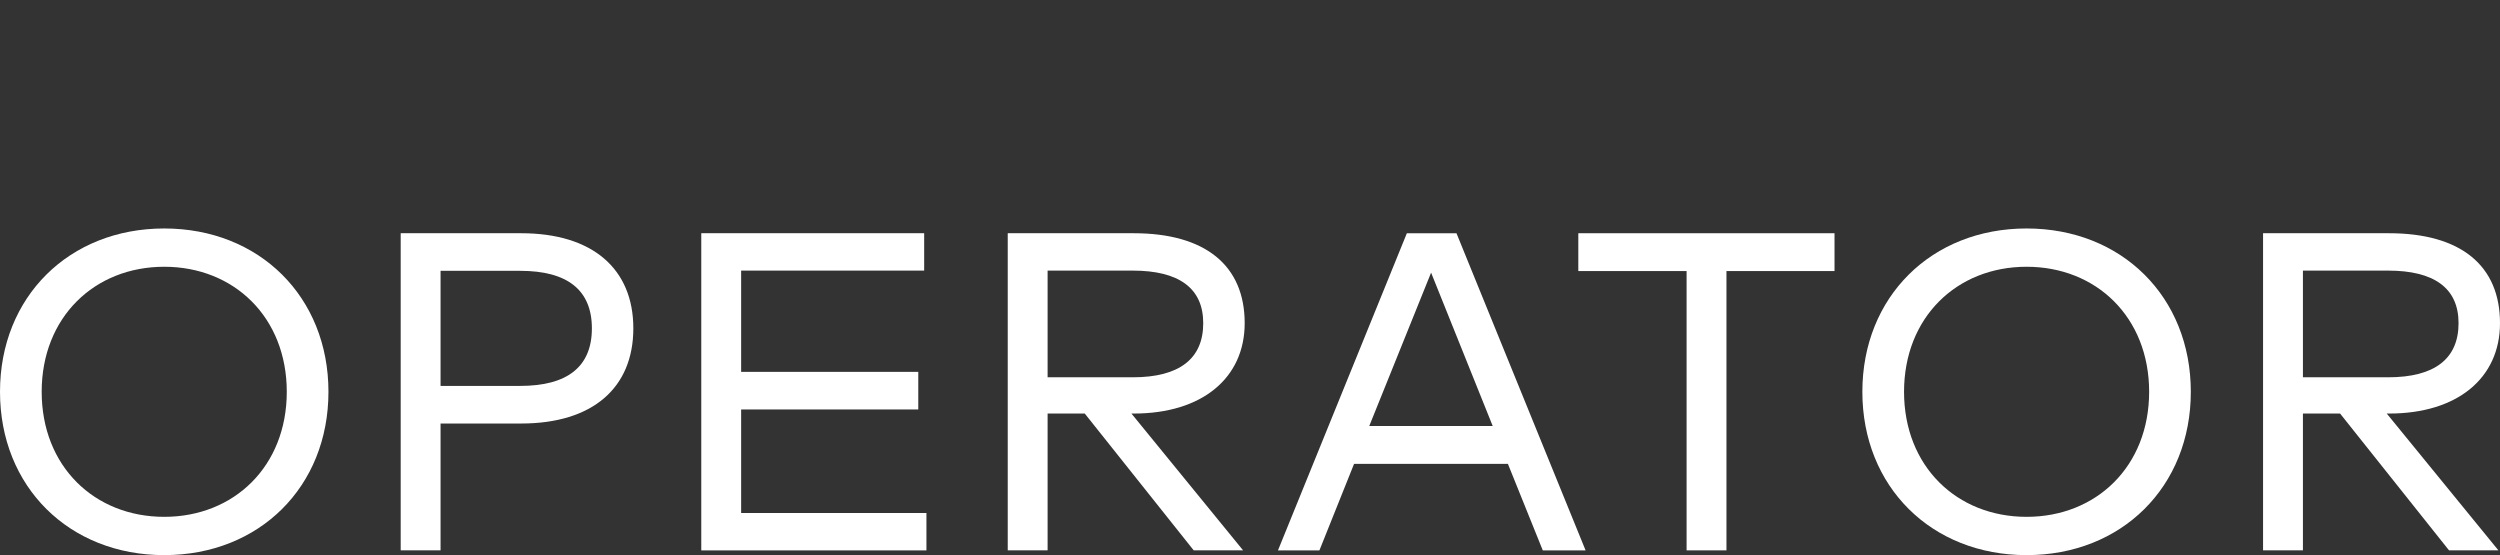 <svg xmlns="http://www.w3.org/2000/svg" viewBox="0 0 606.583 134.691">
    <rect x="0" y="0" width="606.583" height="134.691" fill="#333333" stroke="none"/>
    <defs>
        <style>.cls-1{fill:#fff;}</style>
    </defs>
    <g id="Layer_2" data-name="Layer 2">
        <g id="Layer_1-2" data-name="Layer 1">
            <path class="cls-1"
                  d="M79.695,95.063c0,23.029-16.763,39.628-39.848,39.628C16.763,134.691,0,118.092,0,95.063S16.763,55.435,39.847,55.435C62.932,55.435,79.695,72.034,79.695,95.063Zm-69.582,0c0,18.083,12.806,30.339,29.734,30.339,16.929,0,29.735-12.256,29.735-30.339,0-18.082-12.806-30.339-29.735-30.339C22.919,64.724,10.113,76.981,10.113,95.063Z"/>
            <path class="cls-1"
                  d="M106.895,102.758v30.778H97.221V56.589h29.24c17.368,0,27.207,8.685,27.207,23.084,0,14.4-9.838,23.085-27.207,23.085Zm0-37.045v27.921h19.347c11.377,0,17.368-4.617,17.368-13.961,0-9.343-5.991-13.96-17.368-13.96Z"/>
            <path class="cls-1"
                  d="M224.784,133.537H170.152V56.589h54.083v9.069H179.825V90.226h42.98V99.35H179.825V124.468h44.959Z"/>
            <path class="cls-1"
                  d="M275.07,56.589c17.368,0,26.931,7.805,26.931,21.82,0,13.355-10.388,21.93-26.876,21.93h-.604l27.096,33.197H289.635l-26.437-33.197h-9.014v33.197h-9.673V56.589Zm-20.886,9.069V91.545H274.85c11.322,0,17.093-4.507,17.093-13.136,0-8.52-5.936-12.751-17.093-12.751Z"/>
            <path class="cls-1"
                  d="M384.716,133.537H374.328l-8.464-20.995H328.544l-8.409,20.995h-10.058l31.273-76.947h12.037Zm-52.489-30.174h29.955l-14.95-37.21Z"/>
            <path class="cls-1" d="M445.114,65.768H418.897v67.769h-9.673V65.768H382.952V56.589h62.162Z"/>
            <path class="cls-1"
                  d="M531.566,95.063c0,23.029-16.763,39.628-39.848,39.628-23.084,0-39.848-16.599-39.848-39.628S468.635,55.435,491.719,55.435C514.803,55.435,531.566,72.034,531.566,95.063Zm-69.582,0c0,18.083,12.806,30.339,29.734,30.339,16.929,0,29.735-12.256,29.735-30.339,0-18.082-12.806-30.339-29.735-30.339C474.791,64.724,461.984,76.981,461.984,95.063Z"/>
            <path class="cls-1"
                  d="M579.652,56.589c17.368,0,26.931,7.805,26.931,21.82,0,13.355-10.388,21.93-26.876,21.93h-.604l27.096,33.197H594.217l-26.437-33.197h-9.014v33.197h-9.673V56.589Zm-20.886,9.069V91.545h20.666c11.322,0,17.093-4.507,17.093-13.136,0-8.52-5.936-12.751-17.093-12.751Z"/>
        </g>
    </g>
</svg>
